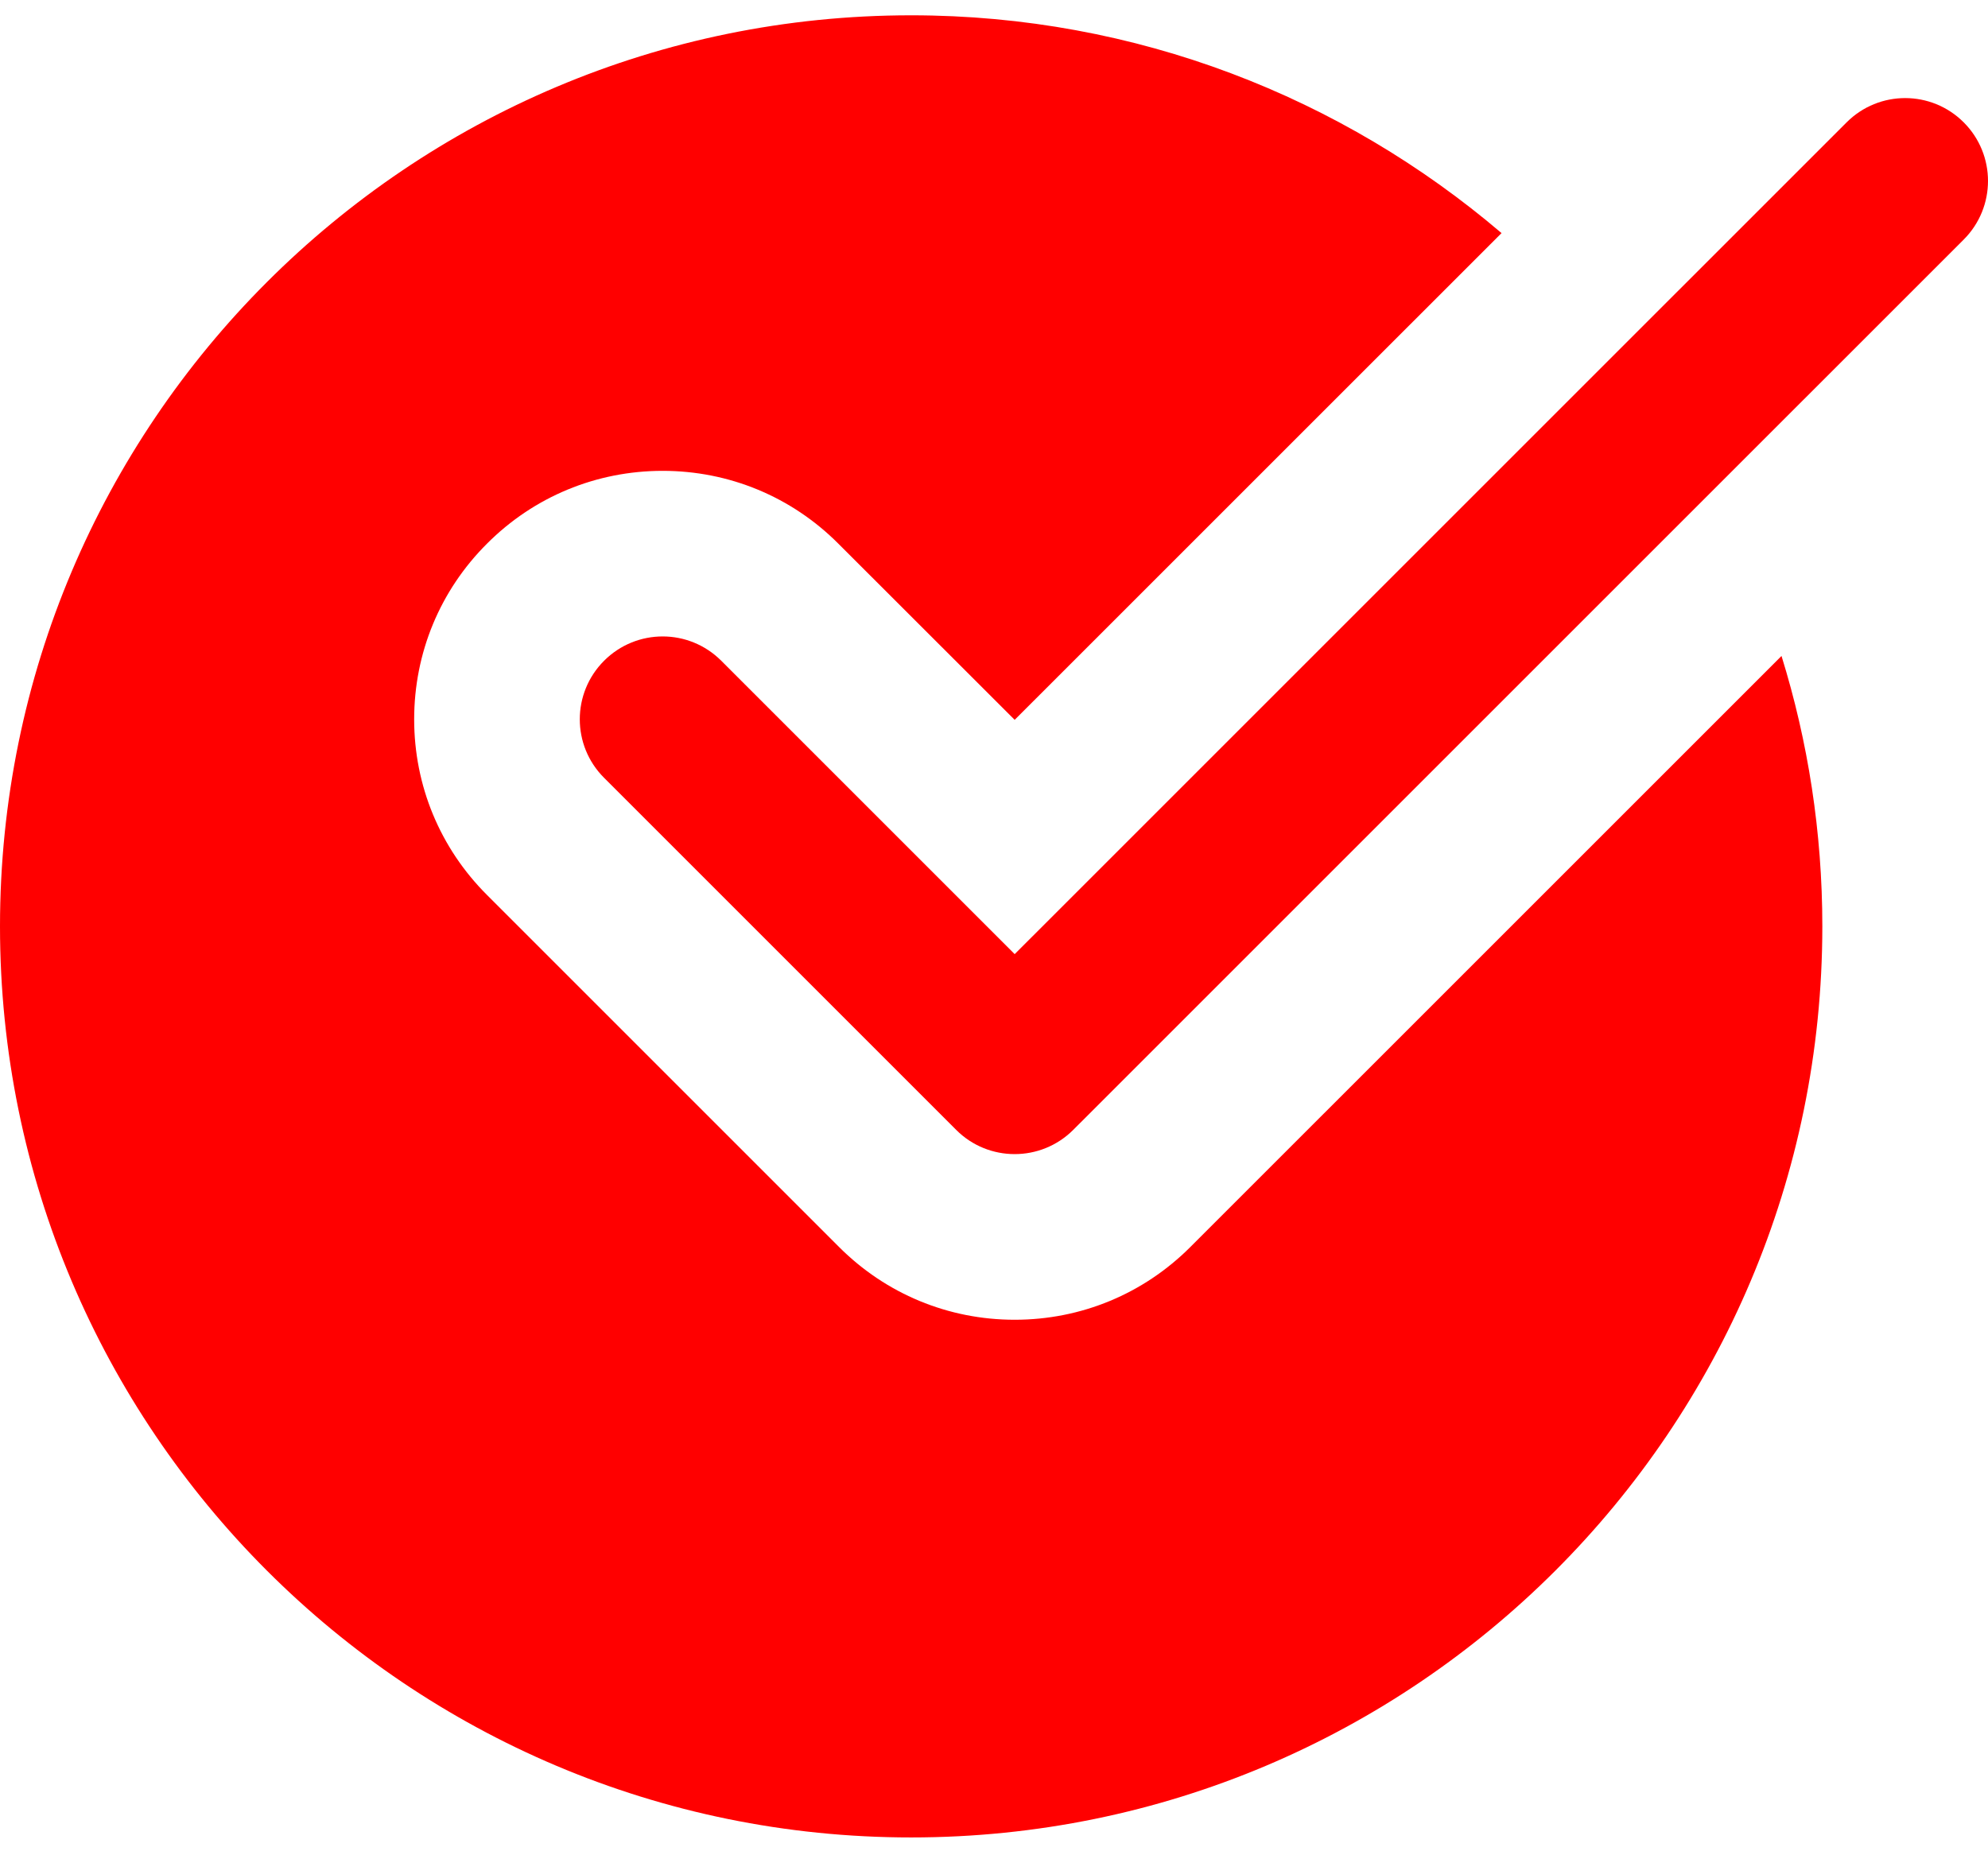 <svg width="30" height="28" viewBox="0 0 30 28" fill="none" xmlns="http://www.w3.org/2000/svg">
                                                        <path d="M17.964 18.819C17.256 19.528 16.314 19.918 15.312 19.918C14.311 19.918 13.369 19.528 12.661 18.819L7.349 13.507C6.64 12.799 6.25 11.857 6.25 10.856C6.25 9.854 6.64 8.912 7.349 8.205C8.056 7.496 8.999 7.106 10 7.106C11.001 7.106 11.944 7.496 12.651 8.205L15.312 10.864L22.659 3.518C20.259 1.472 17.151 0.231 13.75 0.231C6.156 0.231 0 6.387 0 13.981C0 21.574 6.156 27.731 13.75 27.731C21.343 27.731 27.5 21.574 27.5 13.981C27.5 12.559 27.284 11.19 26.884 9.9L17.964 18.819Z" fill="red"></path>
                                                        <path d="M15.312 17.418C14.992 17.418 14.672 17.296 14.429 17.052L9.116 11.739C8.627 11.251 8.627 10.461 9.116 9.972C9.605 9.483 10.395 9.483 10.884 9.972L15.312 14.4L27.866 1.847C28.355 1.358 29.145 1.358 29.634 1.847C30.122 2.336 30.122 3.126 29.634 3.615L16.196 17.052C15.952 17.296 15.632 17.418 15.312 17.418Z" fill="red"></path>
                                                    </svg>